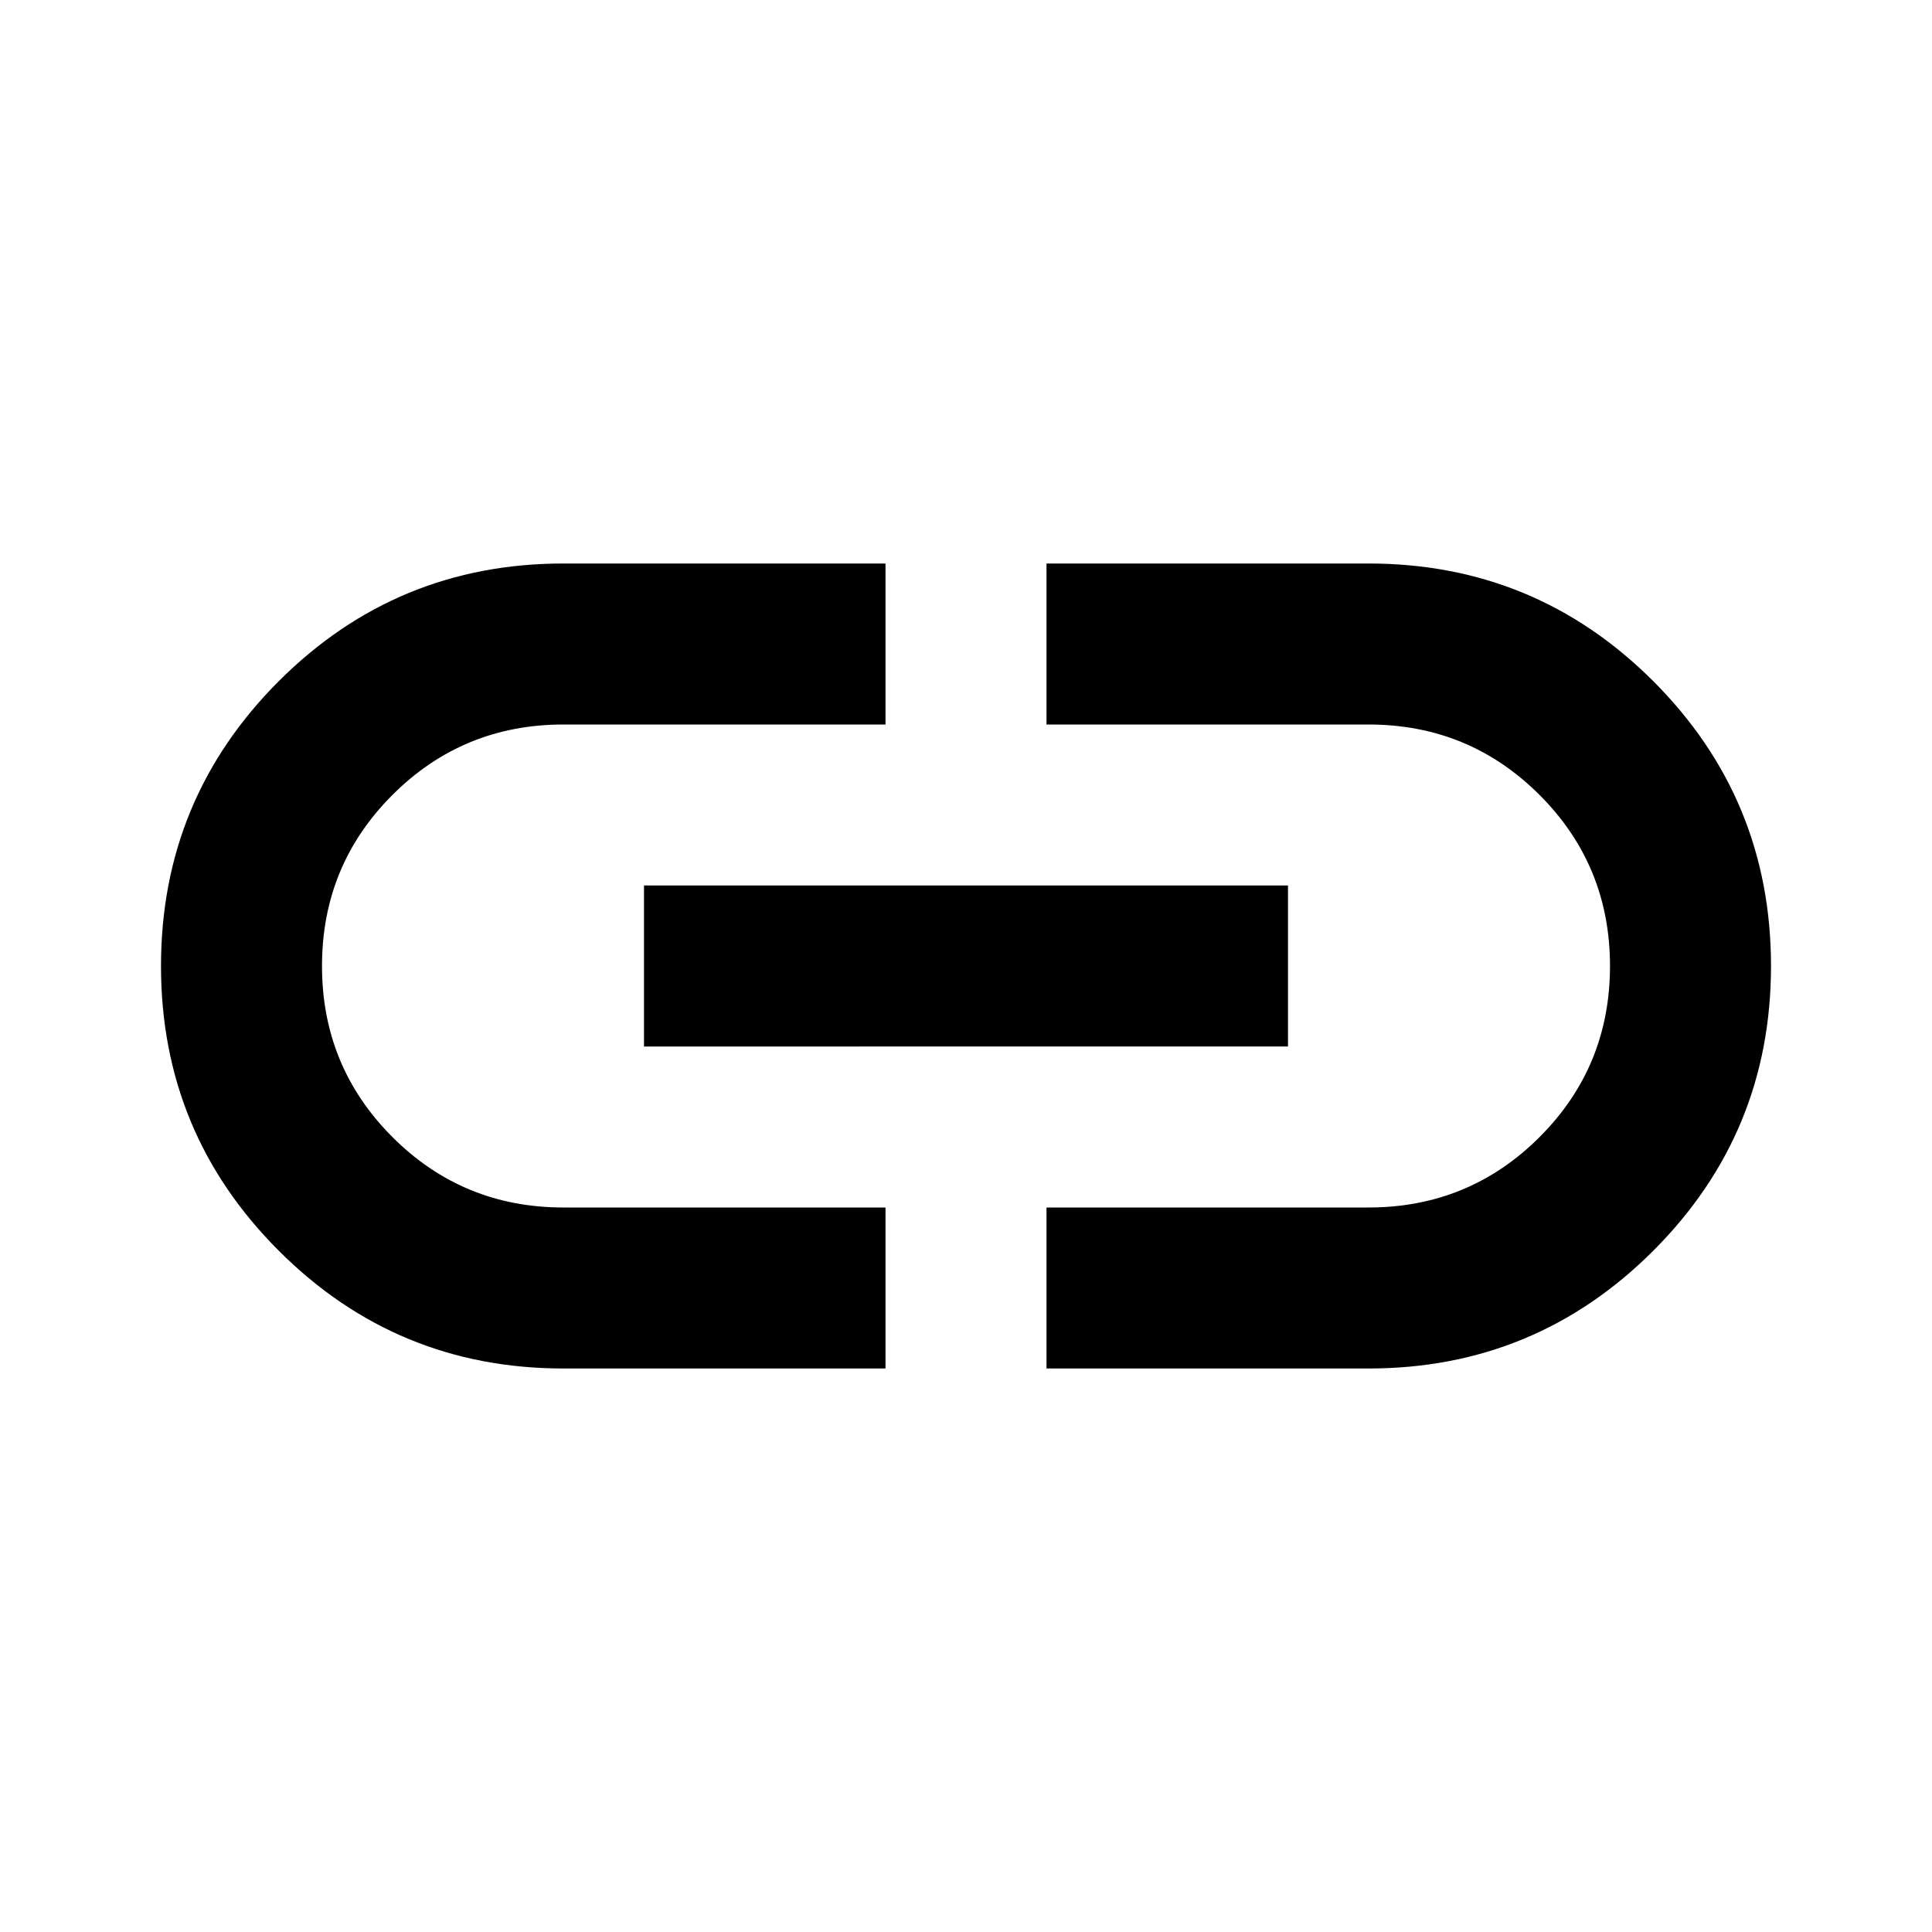 <svg xmlns="http://www.w3.org/2000/svg" width="36" height="36" viewBox="0 0 36 36"><path d="M16.5 25.5h-6c-2.075 0-3.843-.732-5.306-2.195C3.732 21.843 3 20.075 3 18c0-2.075.732-3.844 2.194-5.307C6.657 11.231 8.425 10.5 10.5 10.5h6v3h-6c-1.25 0-2.313.438-3.188 1.313C6.438 15.687 6 16.75 6 18c0 1.25.438 2.313 1.313 3.188S9.25 22.5 10.5 22.5h6v3zm-4.5-6v-3h12v3H12zm7.5 6v-3h6c1.25 0 2.313-.438 3.188-1.313S30 19.25 30 18c0-1.25-.438-2.313-1.313-3.188-.875-.874-1.937-1.312-3.187-1.312h-6v-3h6c2.075 0 3.844.731 5.307 2.193C32.269 14.156 33 15.925 33 18s-.731 3.843-2.193 5.305C29.344 24.768 27.575 25.5 25.5 25.5h-6z"/></svg>